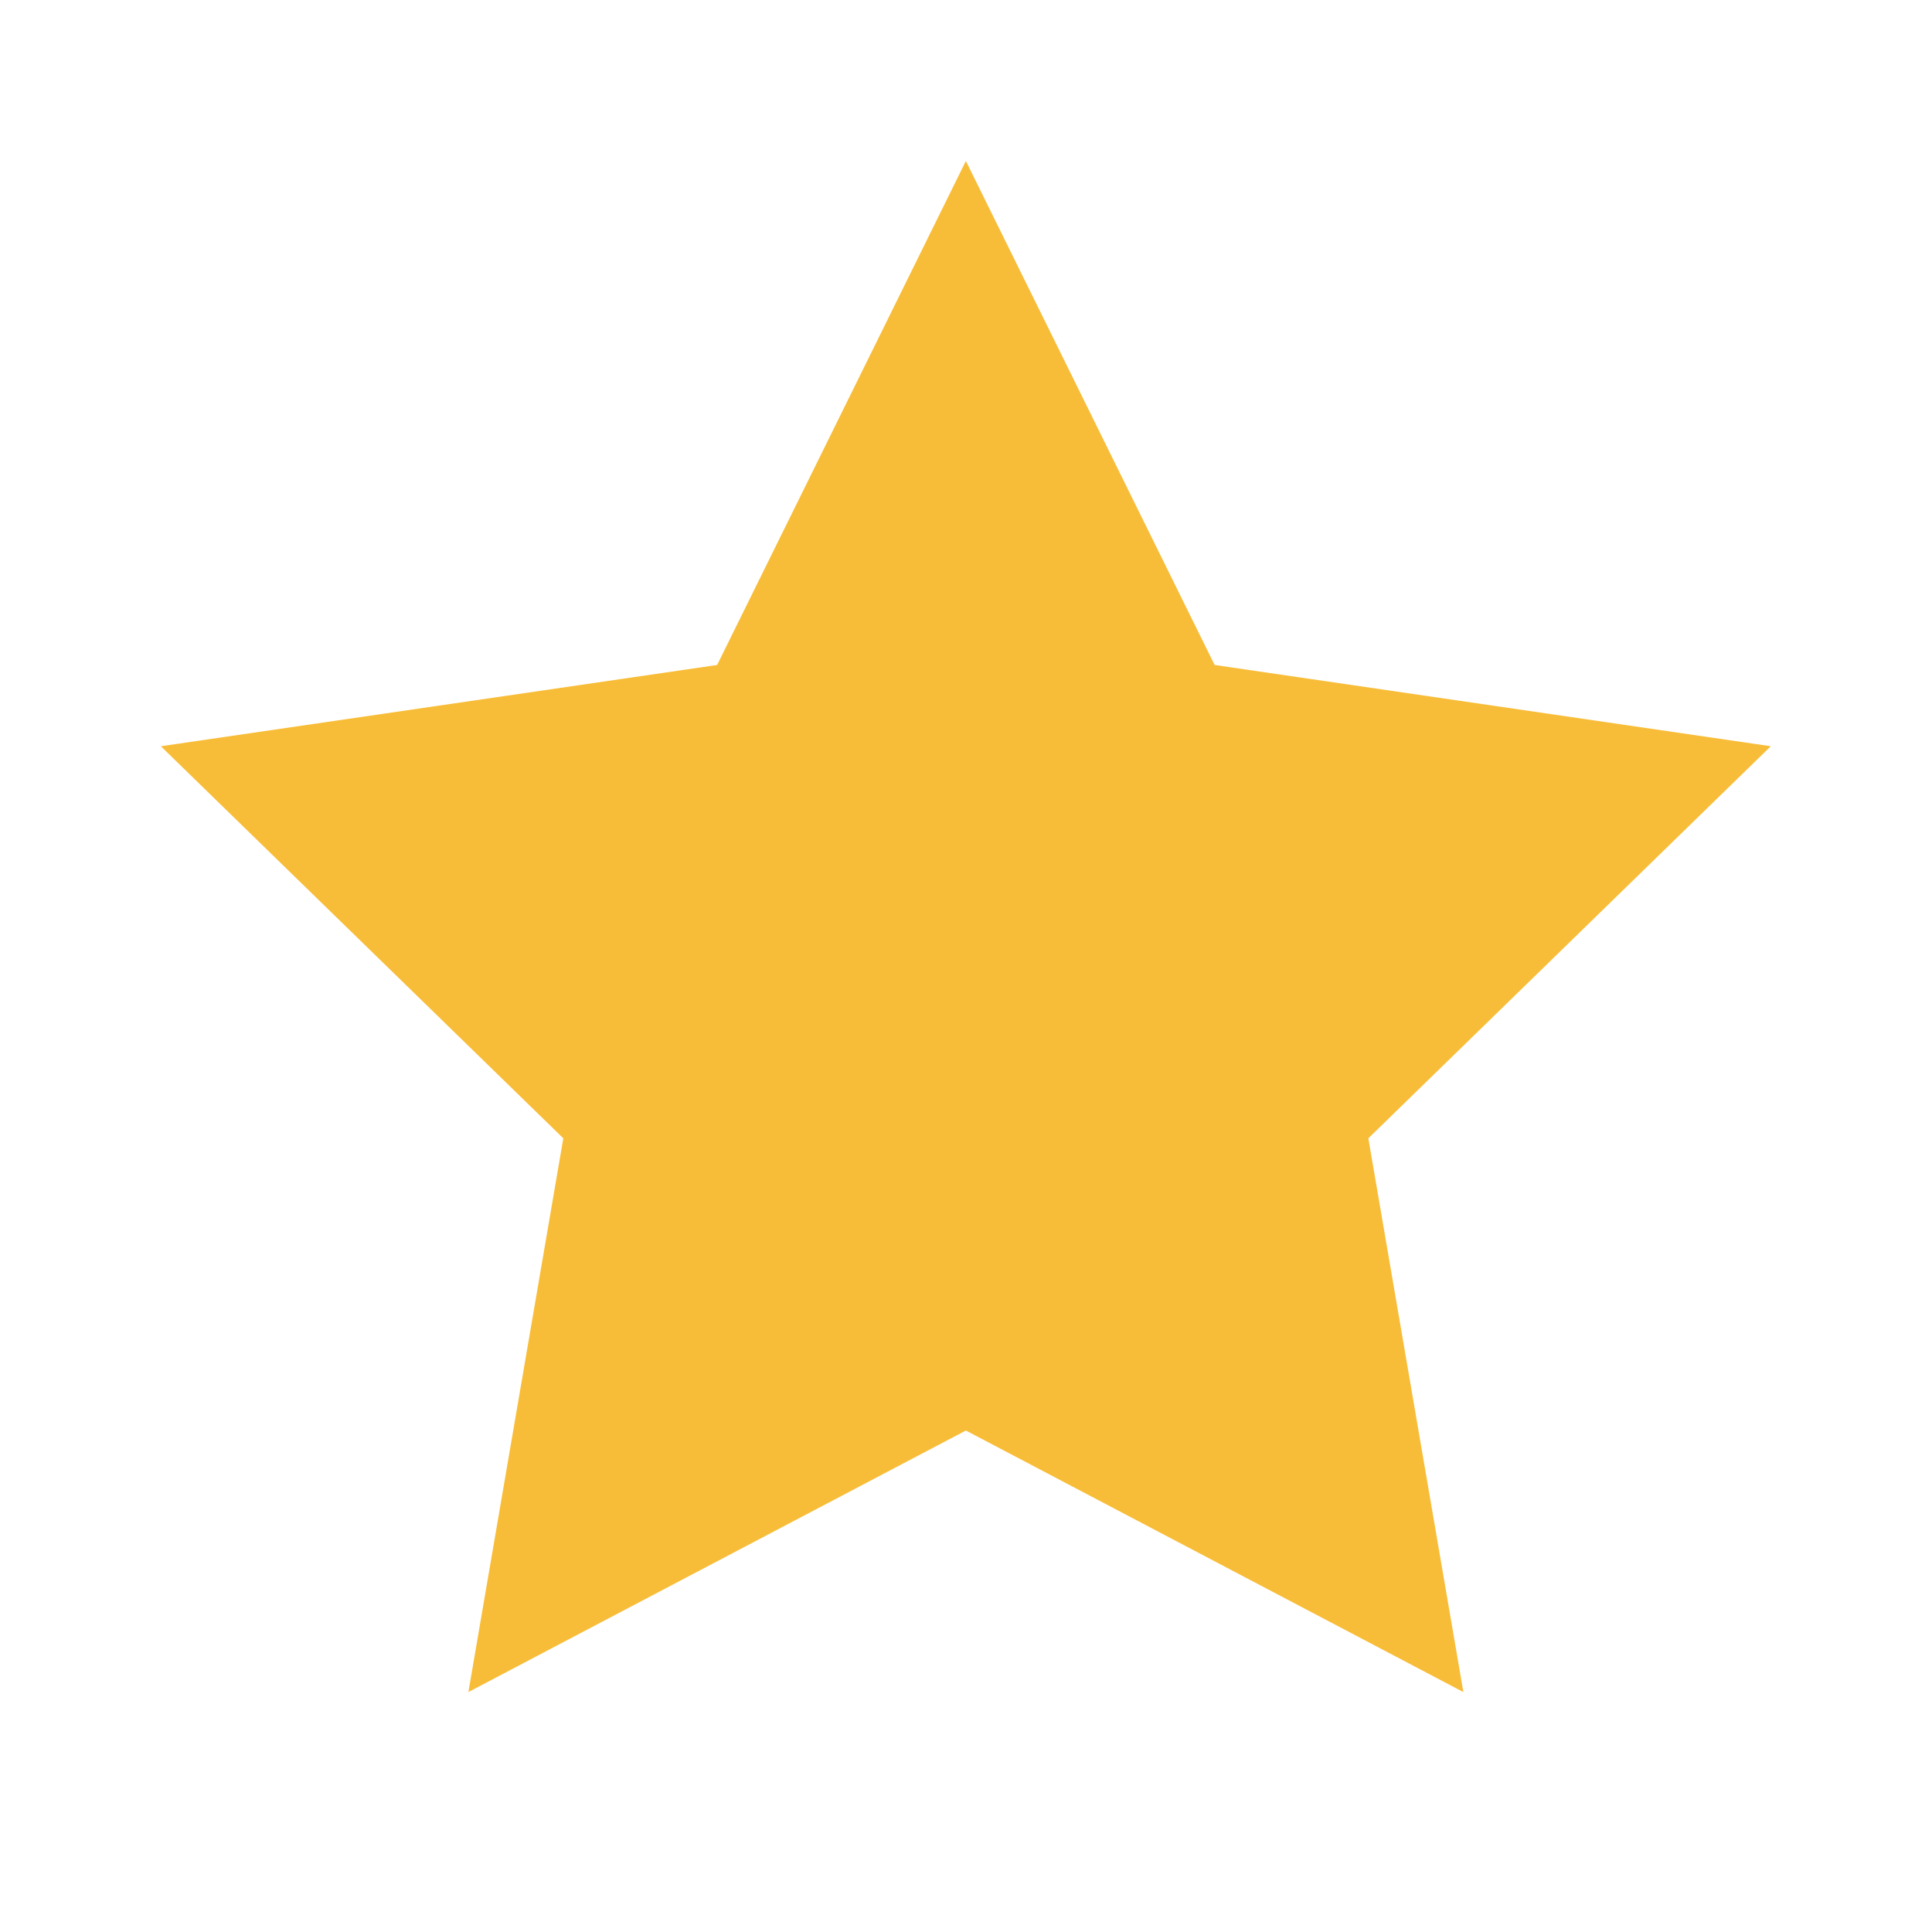 <svg width="16" height="16" fill="none" xmlns="http://www.w3.org/2000/svg"><path d="m7.999 1.333 2.06 4.174 4.606.673-3.333 3.247.787 4.586-4.12-2.166-4.12 2.166.786-4.586L1.332 6.18l4.607-.673 2.06-4.174Z" fill="#F8BD38"/></svg>